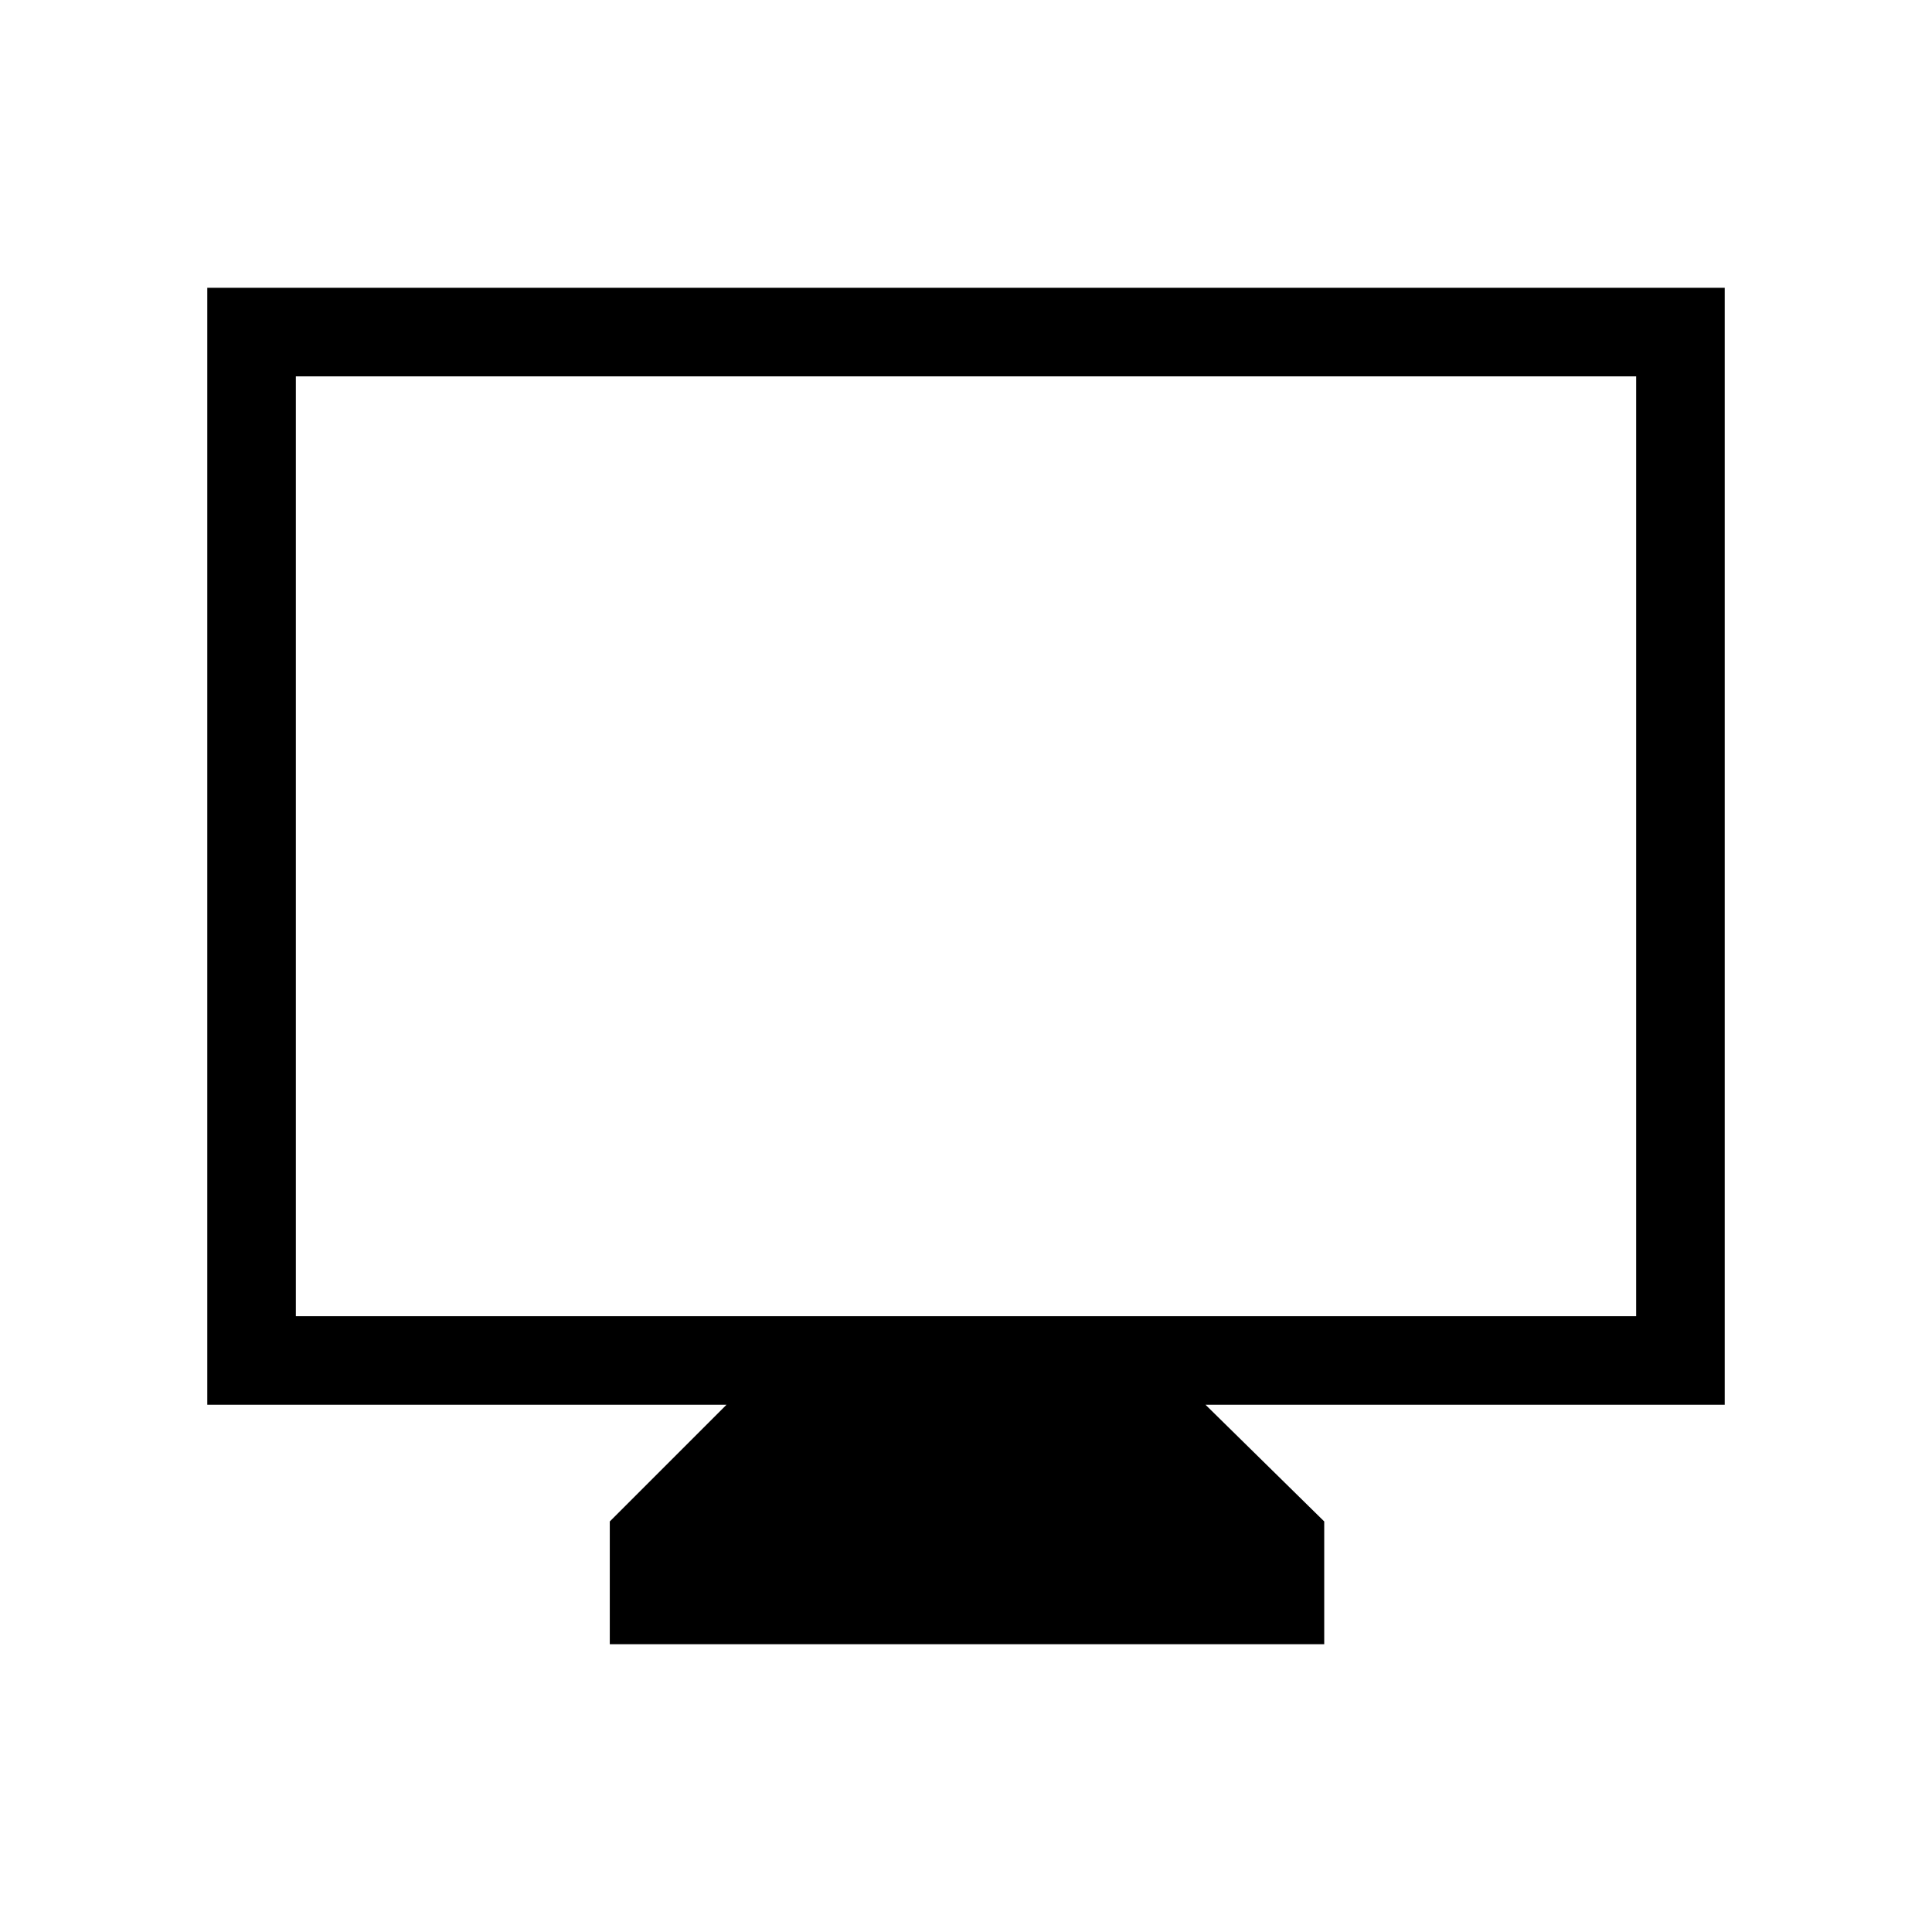 <svg xmlns="http://www.w3.org/2000/svg" height="48" width="48"><path d="M15.15 40.85V37.8L18.05 34.9H5.15V7.15H42.85V34.9H29.95L32.9 37.8V40.85ZM7.35 32.7H40.65V9.35H7.35ZM7.35 32.7V9.35V32.7Z"/></svg>